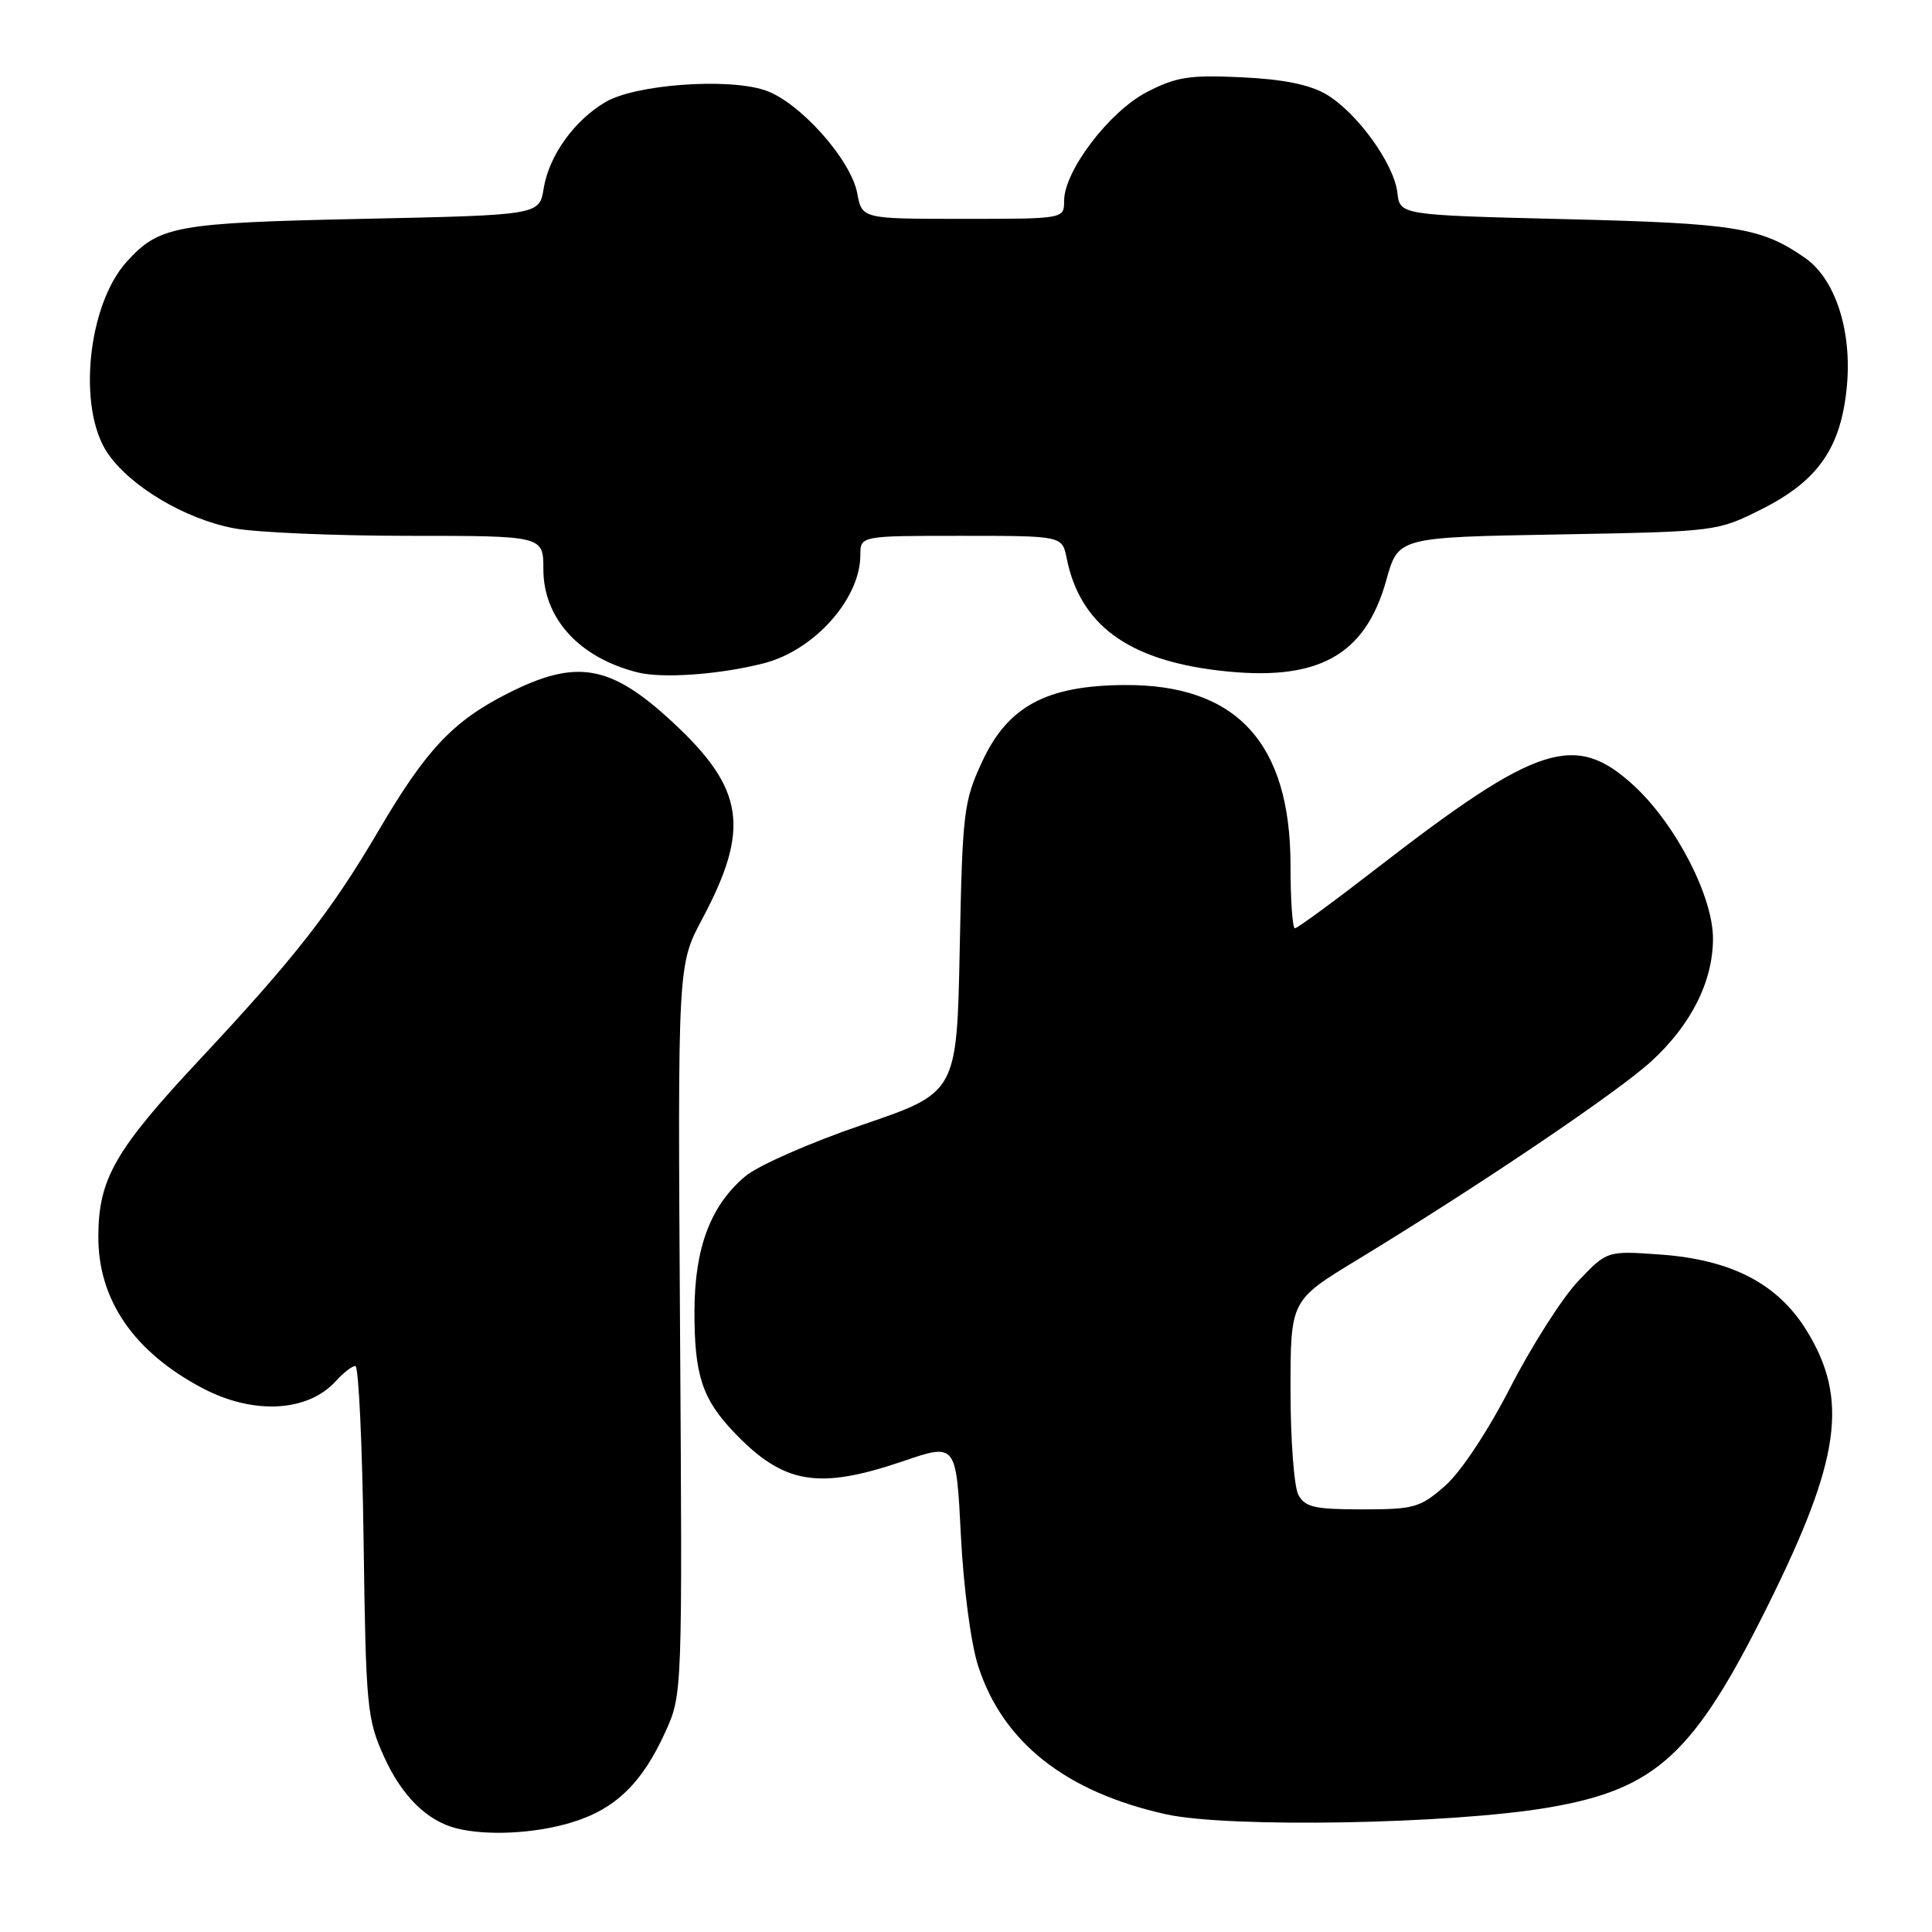 <?xml version="1.0" encoding="UTF-8" standalone="no"?>
<!DOCTYPE svg PUBLIC "-//W3C//DTD SVG 1.1//EN" "http://www.w3.org/Graphics/SVG/1.1/DTD/svg11.dtd" >
<svg xmlns="http://www.w3.org/2000/svg" xmlns:xlink="http://www.w3.org/1999/xlink" version="1.1" viewBox="0 0 256 256">
 <g >
 <path fill="currentColor"
d=" M 75.61 241.52 C 81.48 239.78 85.05 236.35 88.16 229.50 C 90.42 224.50 90.42 224.50 90.11 176.18 C 89.80 127.86 89.80 127.86 93.04 121.78 C 99.43 109.79 98.65 104.54 89.18 95.74 C 80.89 88.03 76.39 87.25 67.22 91.91 C 59.99 95.58 56.46 99.35 50.20 110.00 C 43.92 120.70 39.07 126.91 26.50 140.35 C 15.25 152.38 13.06 156.19 13.03 163.79 C 12.98 172.24 17.74 179.16 26.89 183.97 C 33.61 187.49 40.79 187.10 44.50 183.00 C 45.49 181.90 46.66 181.00 47.09 181.00 C 47.52 181.00 48.01 191.46 48.18 204.25 C 48.48 226.25 48.63 227.78 50.89 232.78 C 53.24 237.98 56.59 241.29 60.50 242.27 C 64.51 243.27 70.75 242.97 75.61 241.52 Z  M 205.23 239.50 C 219.51 237.05 224.49 232.44 234.32 212.60 C 243.88 193.32 244.99 185.37 239.36 176.26 C 235.53 170.08 229.41 166.91 219.98 166.23 C 212.95 165.73 212.95 165.73 209.13 169.74 C 207.03 171.95 203.00 178.26 200.17 183.76 C 197.15 189.64 193.57 195.05 191.48 196.88 C 188.19 199.77 187.39 200.00 180.50 200.00 C 174.18 200.00 172.92 199.71 172.04 198.07 C 171.47 197.00 171.00 190.77 171.00 184.22 C 171.00 172.31 171.00 172.31 179.75 166.99 C 195.97 157.13 214.35 144.72 218.84 140.60 C 224.09 135.77 226.95 130.10 226.98 124.41 C 227.01 118.82 222.05 109.22 216.50 104.10 C 208.73 96.95 203.73 98.56 182.38 115.09 C 176.76 119.44 171.91 123.00 171.58 123.00 C 171.26 123.00 171.00 119.26 171.00 114.68 C 171.00 98.45 163.85 90.67 149.01 90.77 C 138.67 90.83 133.55 93.58 130.15 100.90 C 127.69 106.20 127.53 107.54 127.17 125.64 C 126.79 144.77 126.79 144.77 114.31 149.03 C 107.41 151.38 100.46 154.43 98.77 155.85 C 94.16 159.72 92.05 165.31 92.02 173.68 C 92.00 182.20 93.03 185.36 97.31 189.84 C 103.84 196.66 108.43 197.44 119.68 193.61 C 126.70 191.22 126.70 191.22 127.32 203.40 C 127.67 210.38 128.65 217.80 129.62 220.78 C 132.88 230.87 141.21 237.45 154.50 240.40 C 162.77 242.24 192.32 241.71 205.23 239.50 Z  M 101.20 87.89 C 107.90 86.18 114.00 79.34 114.00 73.55 C 114.00 71.00 114.00 71.00 127.38 71.00 C 140.75 71.00 140.75 71.00 141.34 73.97 C 143.10 82.74 149.40 87.41 161.42 88.84 C 174.52 90.41 180.88 86.98 183.70 76.85 C 185.27 71.19 185.27 71.19 206.39 70.82 C 227.43 70.44 227.52 70.43 233.39 67.49 C 240.94 63.70 243.98 59.31 244.73 51.07 C 245.39 43.73 243.16 36.94 239.17 34.17 C 233.38 30.14 230.00 29.59 207.50 29.04 C 185.50 28.50 185.50 28.50 185.16 25.54 C 184.73 21.71 179.82 14.92 175.75 12.51 C 173.54 11.21 170.05 10.50 164.52 10.24 C 157.63 9.91 155.86 10.19 152.00 12.18 C 147.01 14.75 141.00 22.64 141.00 26.61 C 141.00 29.00 141.00 29.00 127.61 29.00 C 114.22 29.00 114.22 29.00 113.59 25.61 C 112.74 21.10 105.88 13.45 101.34 11.95 C 96.32 10.29 84.17 11.20 80.23 13.52 C 76.07 15.98 72.74 20.63 72.04 24.97 C 71.47 28.50 71.47 28.50 47.98 29.00 C 23.26 29.53 21.10 29.92 16.79 34.68 C 11.60 40.41 10.23 54.10 14.25 60.03 C 17.24 64.44 24.50 68.77 31.00 70.00 C 33.90 70.55 44.31 71.00 54.14 71.00 C 72.00 71.00 72.00 71.00 72.00 75.42 C 72.00 81.95 76.76 87.16 84.50 89.10 C 87.79 89.93 95.41 89.38 101.20 87.89 Z "/>
</g>
</svg>